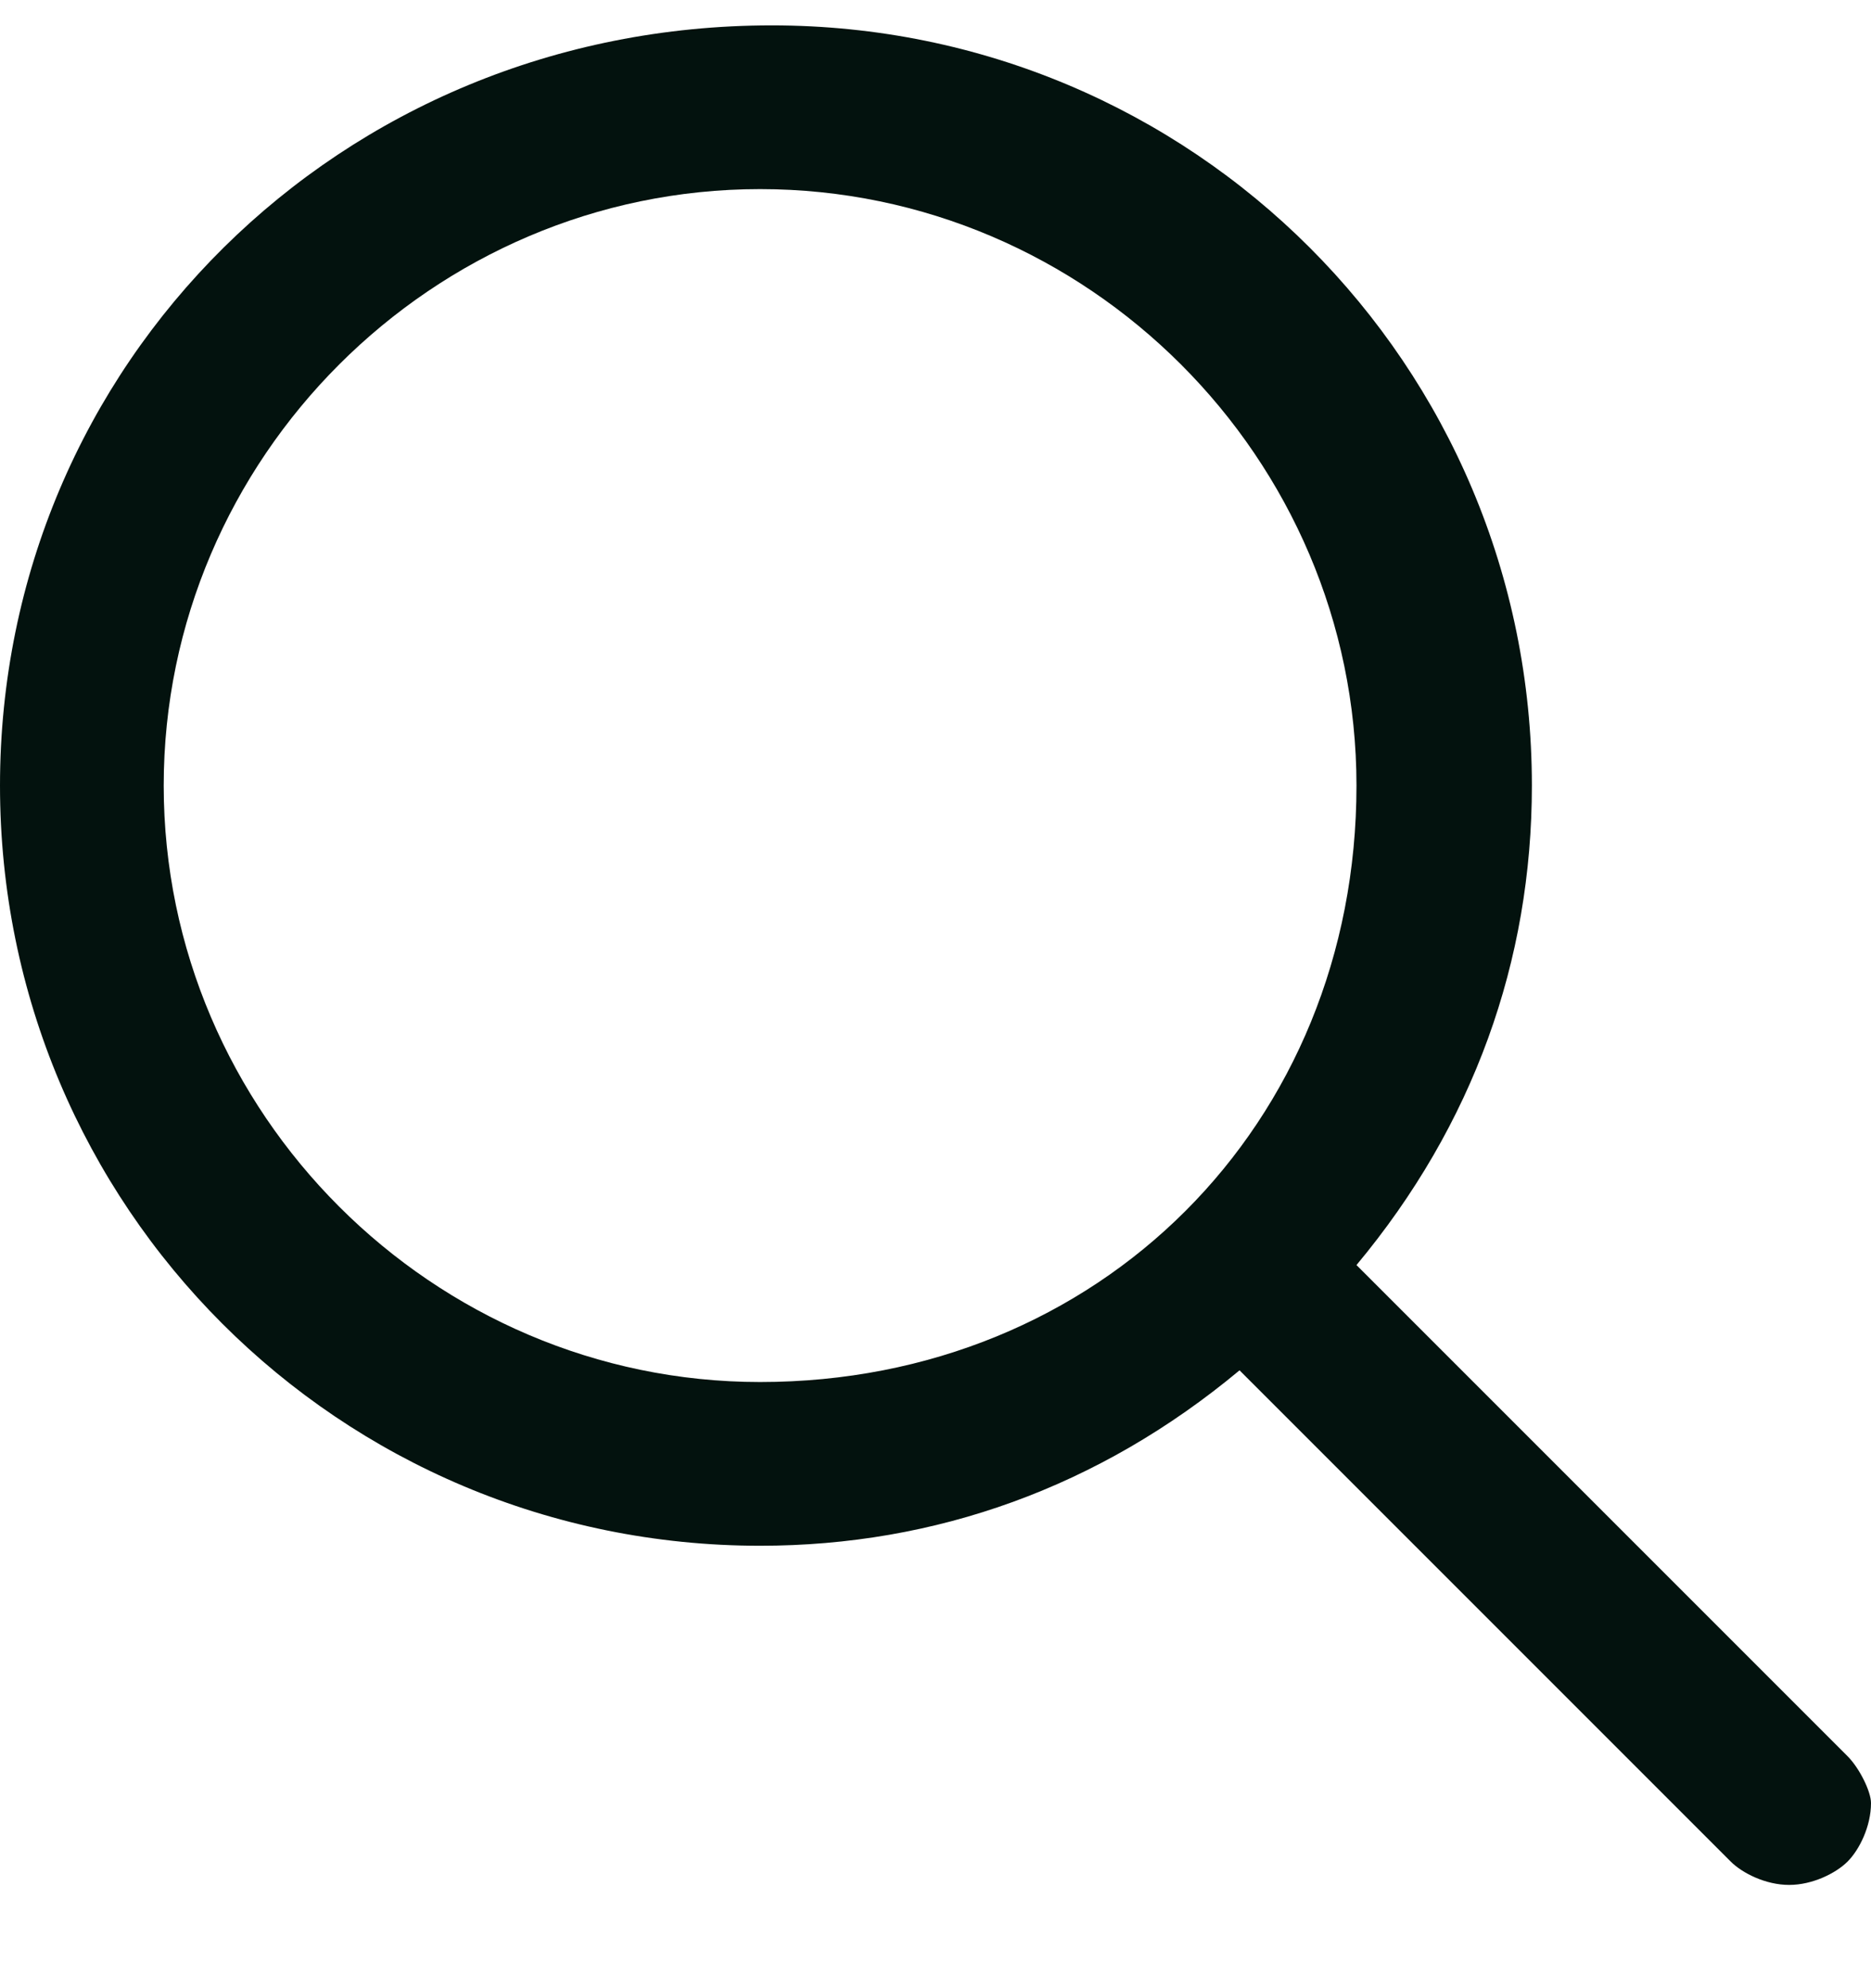 <svg width="16" height="17" viewBox="0 0 16 17" fill="none" xmlns="http://www.w3.org/2000/svg">
<path d="M15.8 15.017L11.6 10.817C12.6 9.617 13.1 8.217 13.1 6.717C13.1 3.117 10.2 0.217 6.6 0.217C2.9 0.217 0 3.117 0 6.717C0 10.317 2.9 13.217 6.5 13.217C8 13.217 9.4 12.717 10.6 11.717L14.8 15.917C14.9 16.017 15.1 16.117 15.3 16.117C15.5 16.117 15.7 16.017 15.8 15.917C15.9 15.817 16 15.617 16 15.417C16 15.317 15.9 15.117 15.8 15.017ZM6.5 11.817C3.7 11.817 1.4 9.517 1.4 6.717C1.4 3.917 3.7 1.617 6.5 1.617C9.3 1.617 11.6 3.917 11.6 6.717C11.6 9.617 9.4 11.817 6.5 11.817Z" fill="#03120e4d"/>
</svg>

